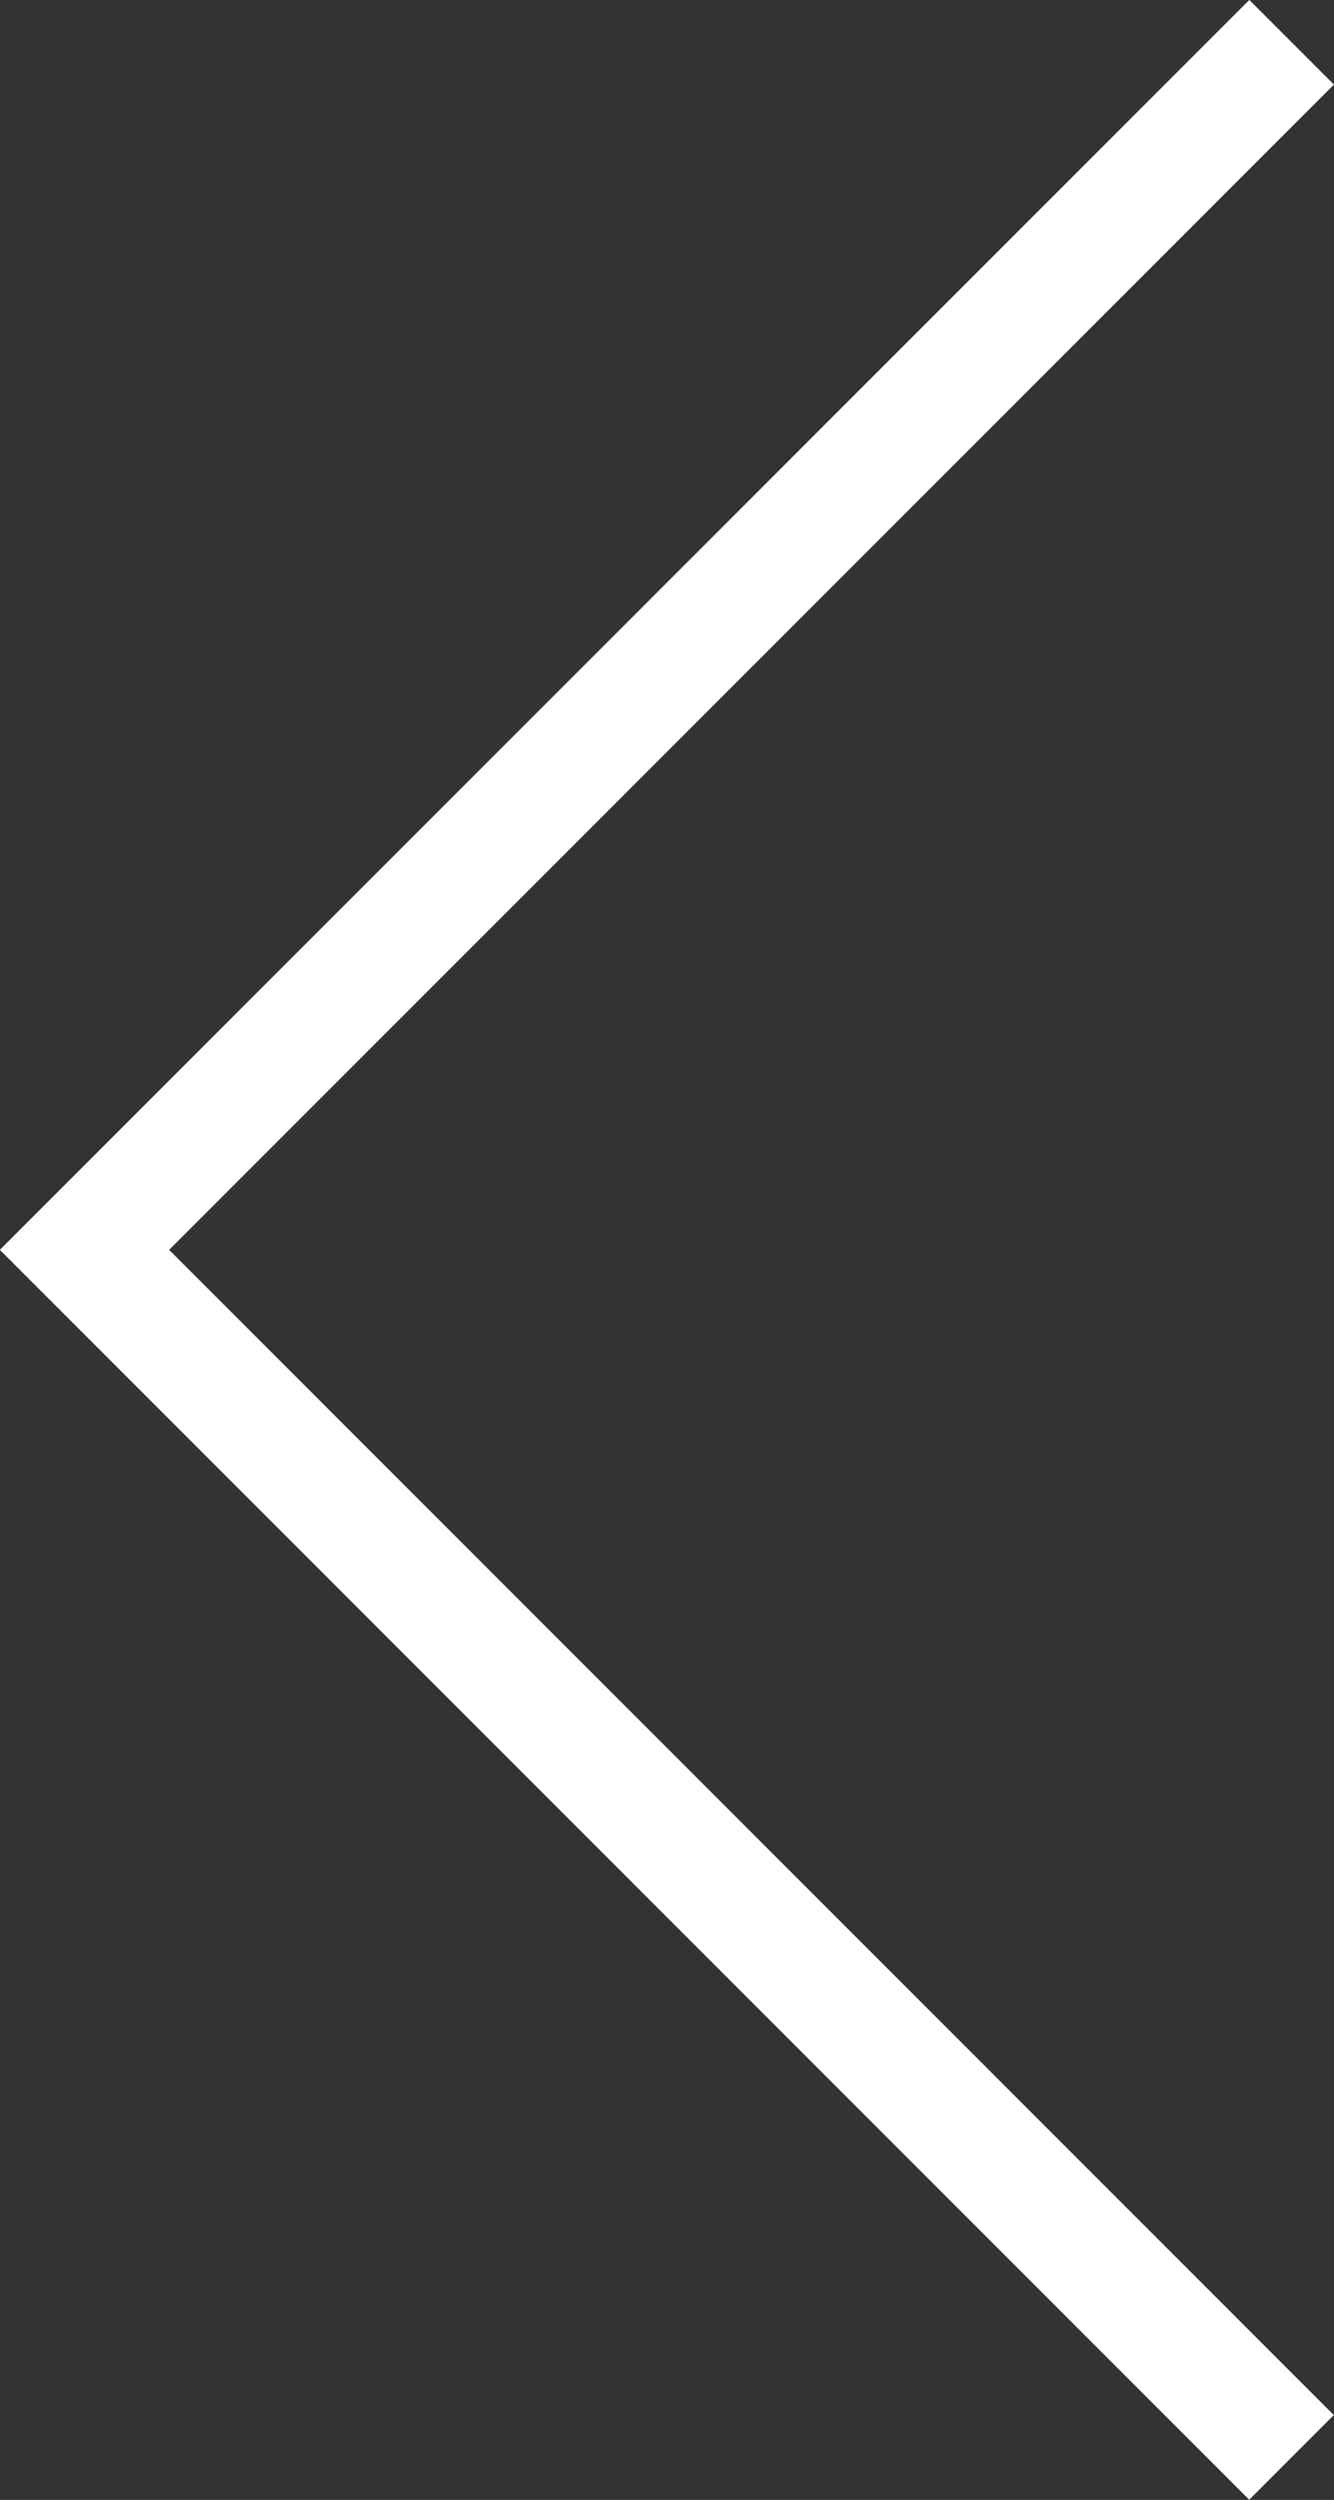 <svg xmlns="http://www.w3.org/2000/svg" width="11.146" height="20.878" viewBox="0 0 11.146 20.878">
  <rect x="0" y="0" width="11.146" height="20.878" fill="#333333" stroke="none"/>
  <path id="Caminho_181" data-name="Caminho 181" d="M1128.786,519.58,1118.7,529.665l10.085,10.085" transform="translate(-1117.994 -519.227)" fill="none" stroke="#fff" stroke-width="1"/>
</svg>
